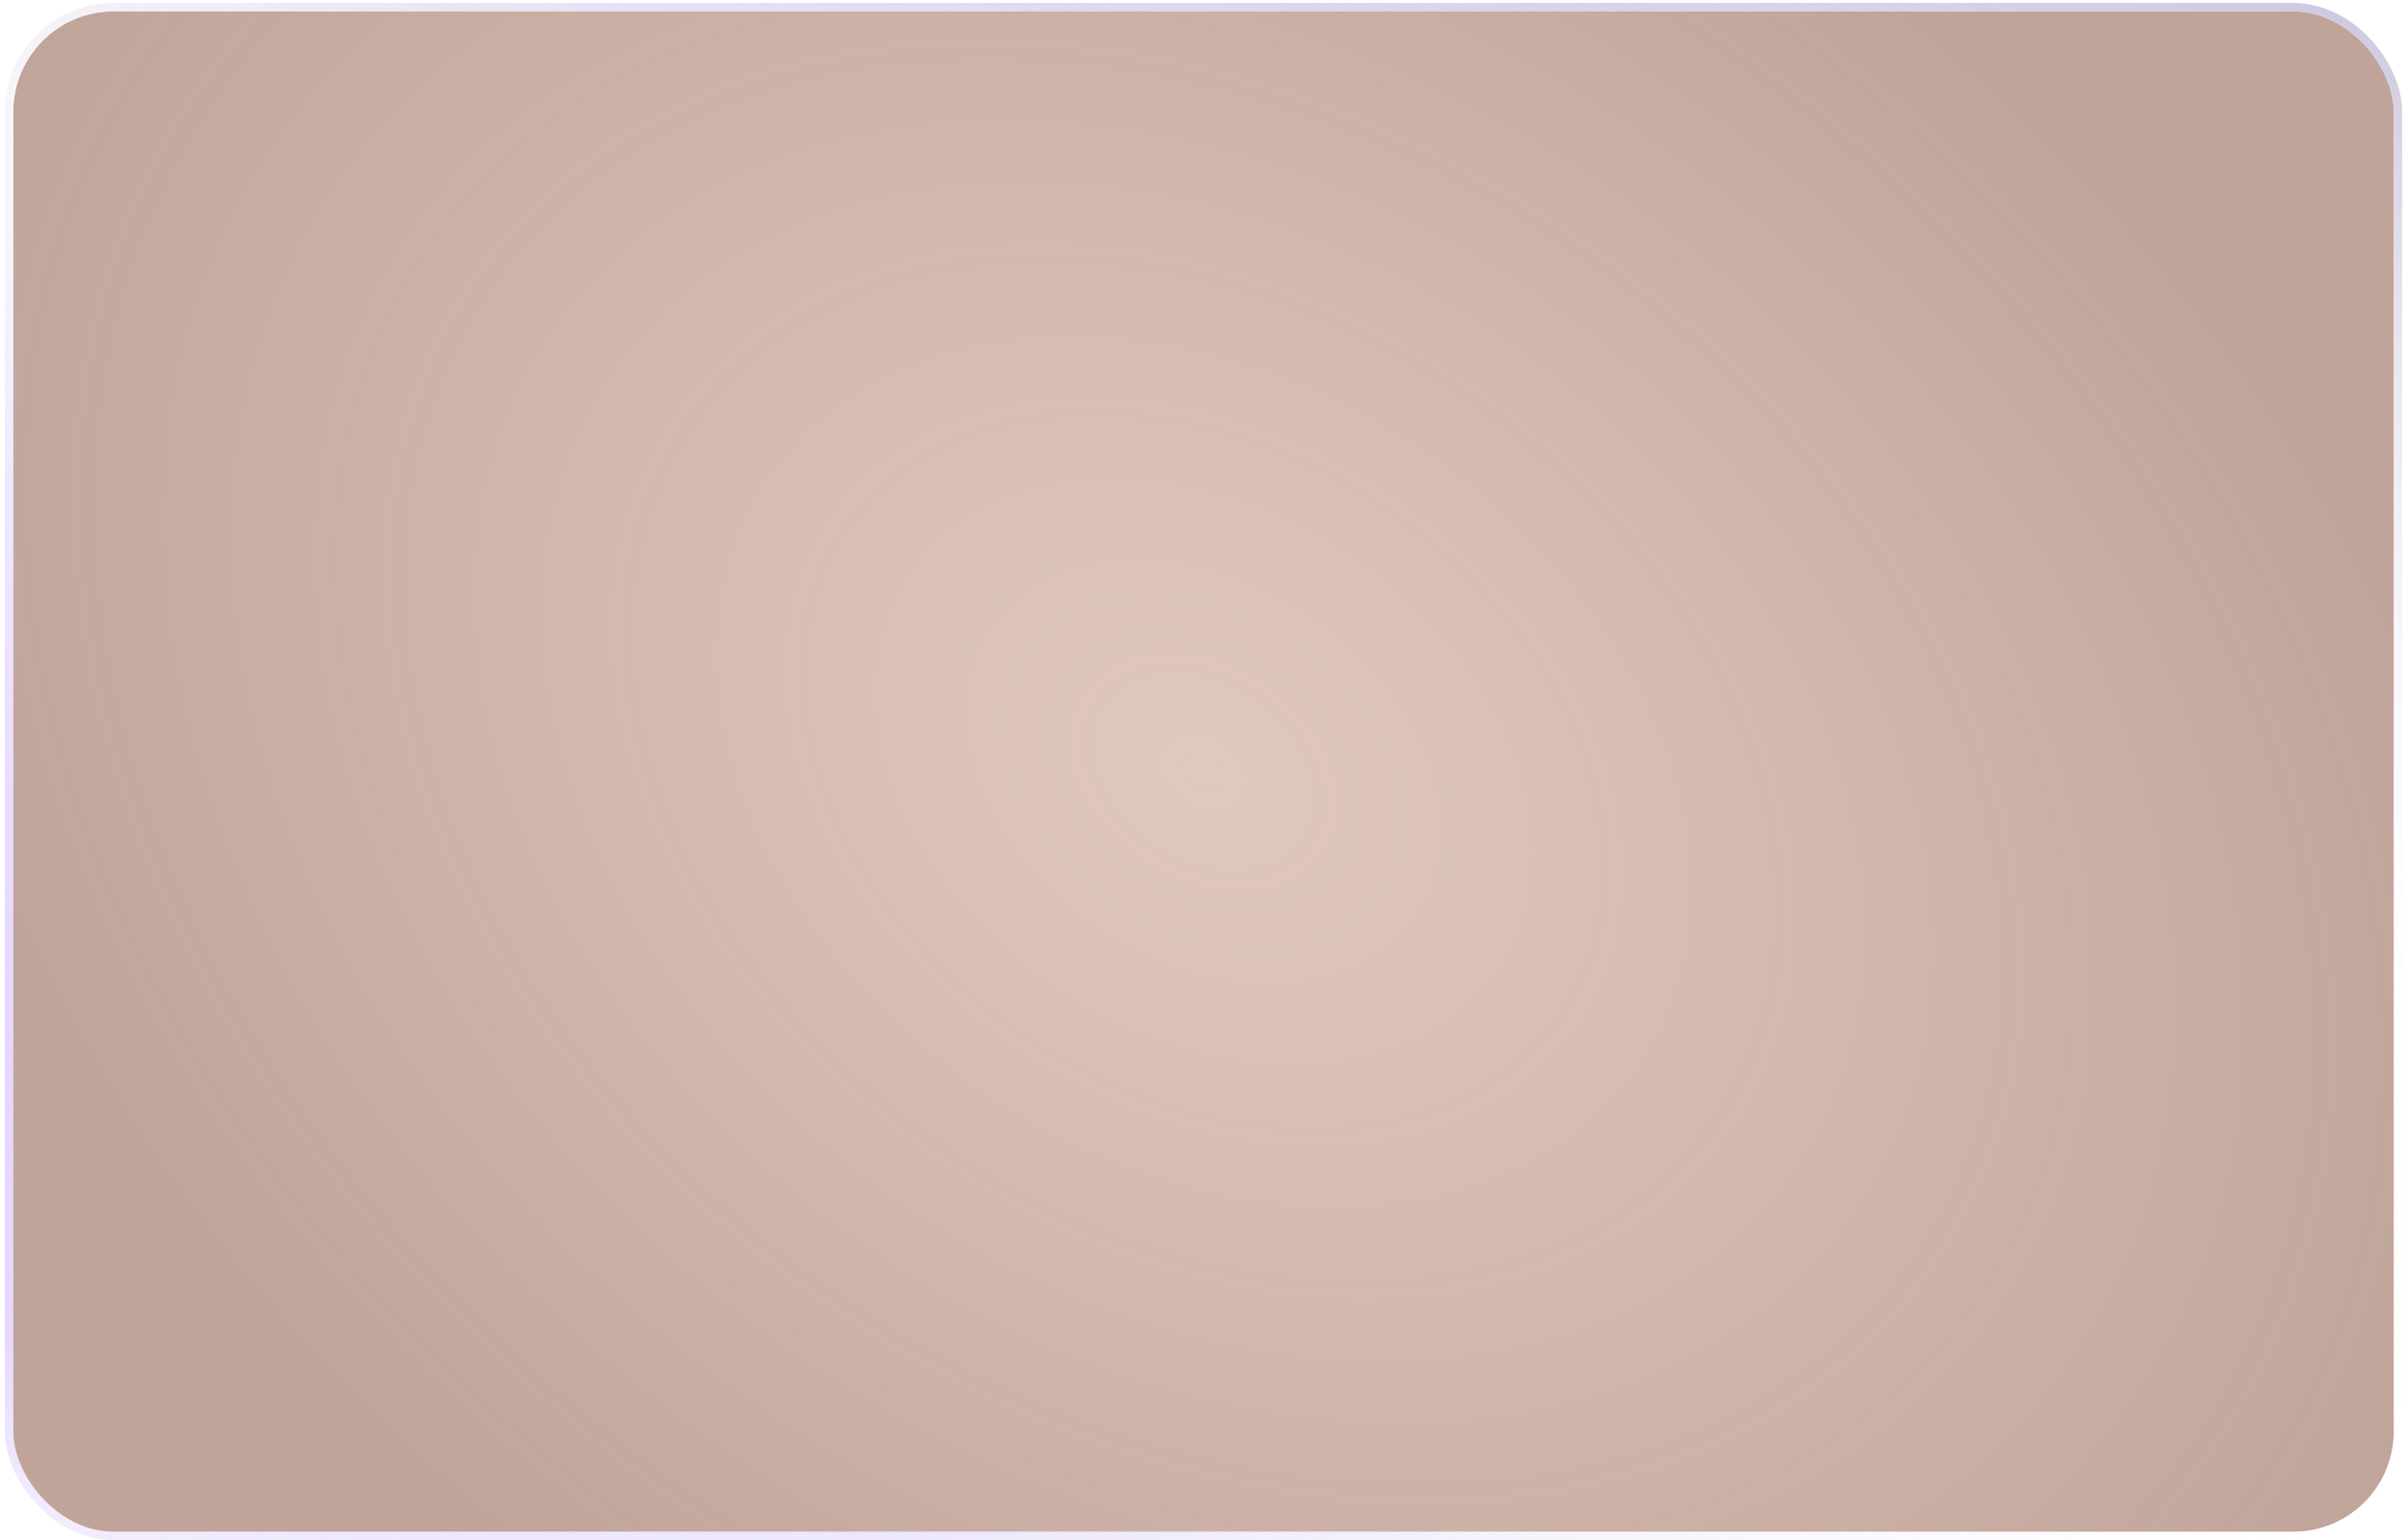 <svg width="364" height="233" viewBox="0 0 364 233" fill="none" xmlns="http://www.w3.org/2000/svg">
<g filter="url(#filter0_b_38_36)">
<rect x="2" y="1.71" width="360" height="230" rx="15.193" fill="url(#paint0_radial_38_36)"/>
<rect x="1.367" y="1.077" width="361.266" height="231.266" rx="15.826" stroke="url(#paint1_radial_38_36)" stroke-width="1.266"/>
<rect x="1.367" y="1.077" width="361.266" height="231.266" rx="15.826" stroke="url(#paint2_linear_38_36)" stroke-opacity="0.4" stroke-width="1.266"/>
<rect x="1.367" y="1.077" width="361.266" height="231.266" rx="15.826" stroke="url(#paint3_linear_38_36)" stroke-width="1.266"/>
</g>
<defs>
<filter id="filter0_b_38_36" x="-22.175" y="-22.465" width="408.35" height="278.35" filterUnits="userSpaceOnUse" color-interpolation-filters="sRGB">
<feFlood flood-opacity="0" result="BackgroundImageFix"/>
<feGaussianBlur in="BackgroundImageFix" stdDeviation="11.454"/>
<feComposite in2="SourceAlpha" operator="in" result="effect1_backgroundBlur_38_36"/>
<feBlend mode="normal" in="SourceGraphic" in2="effect1_backgroundBlur_38_36" result="shape"/>
</filter>
<radialGradient id="paint0_radial_38_36" cx="0" cy="0" r="1" gradientUnits="userSpaceOnUse" gradientTransform="translate(182 116.71) rotate(32.574) scale(213.6 157.347)">
<stop stop-color="#B9806A" stop-opacity="0.43"/>
<stop offset="1" stop-color="#9F7565" stop-opacity="0.66"/>
</radialGradient>
<radialGradient id="paint1_radial_38_36" cx="0" cy="0" r="1" gradientUnits="userSpaceOnUse" gradientTransform="translate(2 1.71) rotate(32.574) scale(427.2 269.348)">
<stop stop-color="white" stop-opacity="0.7"/>
<stop offset="0.677" stop-color="#B691FF" stop-opacity="0.4"/>
<stop offset="1" stop-color="white" stop-opacity="0"/>
</radialGradient>
<linearGradient id="paint2_linear_38_36" x1="351.951" y1="227.877" x2="316.94" y2="83.897" gradientUnits="userSpaceOnUse">
<stop stop-color="white" stop-opacity="0.32"/>
<stop offset="0.141" stop-color="#F9FFF5"/>
<stop offset="1" stop-color="white" stop-opacity="0"/>
</linearGradient>
<linearGradient id="paint3_linear_38_36" x1="357.631" y1="3.453" x2="323.401" y2="148.358" gradientUnits="userSpaceOnUse">
<stop stop-color="#CFCADF"/>
<stop offset="1" stop-color="white" stop-opacity="0"/>
</linearGradient>
</defs>
</svg>
